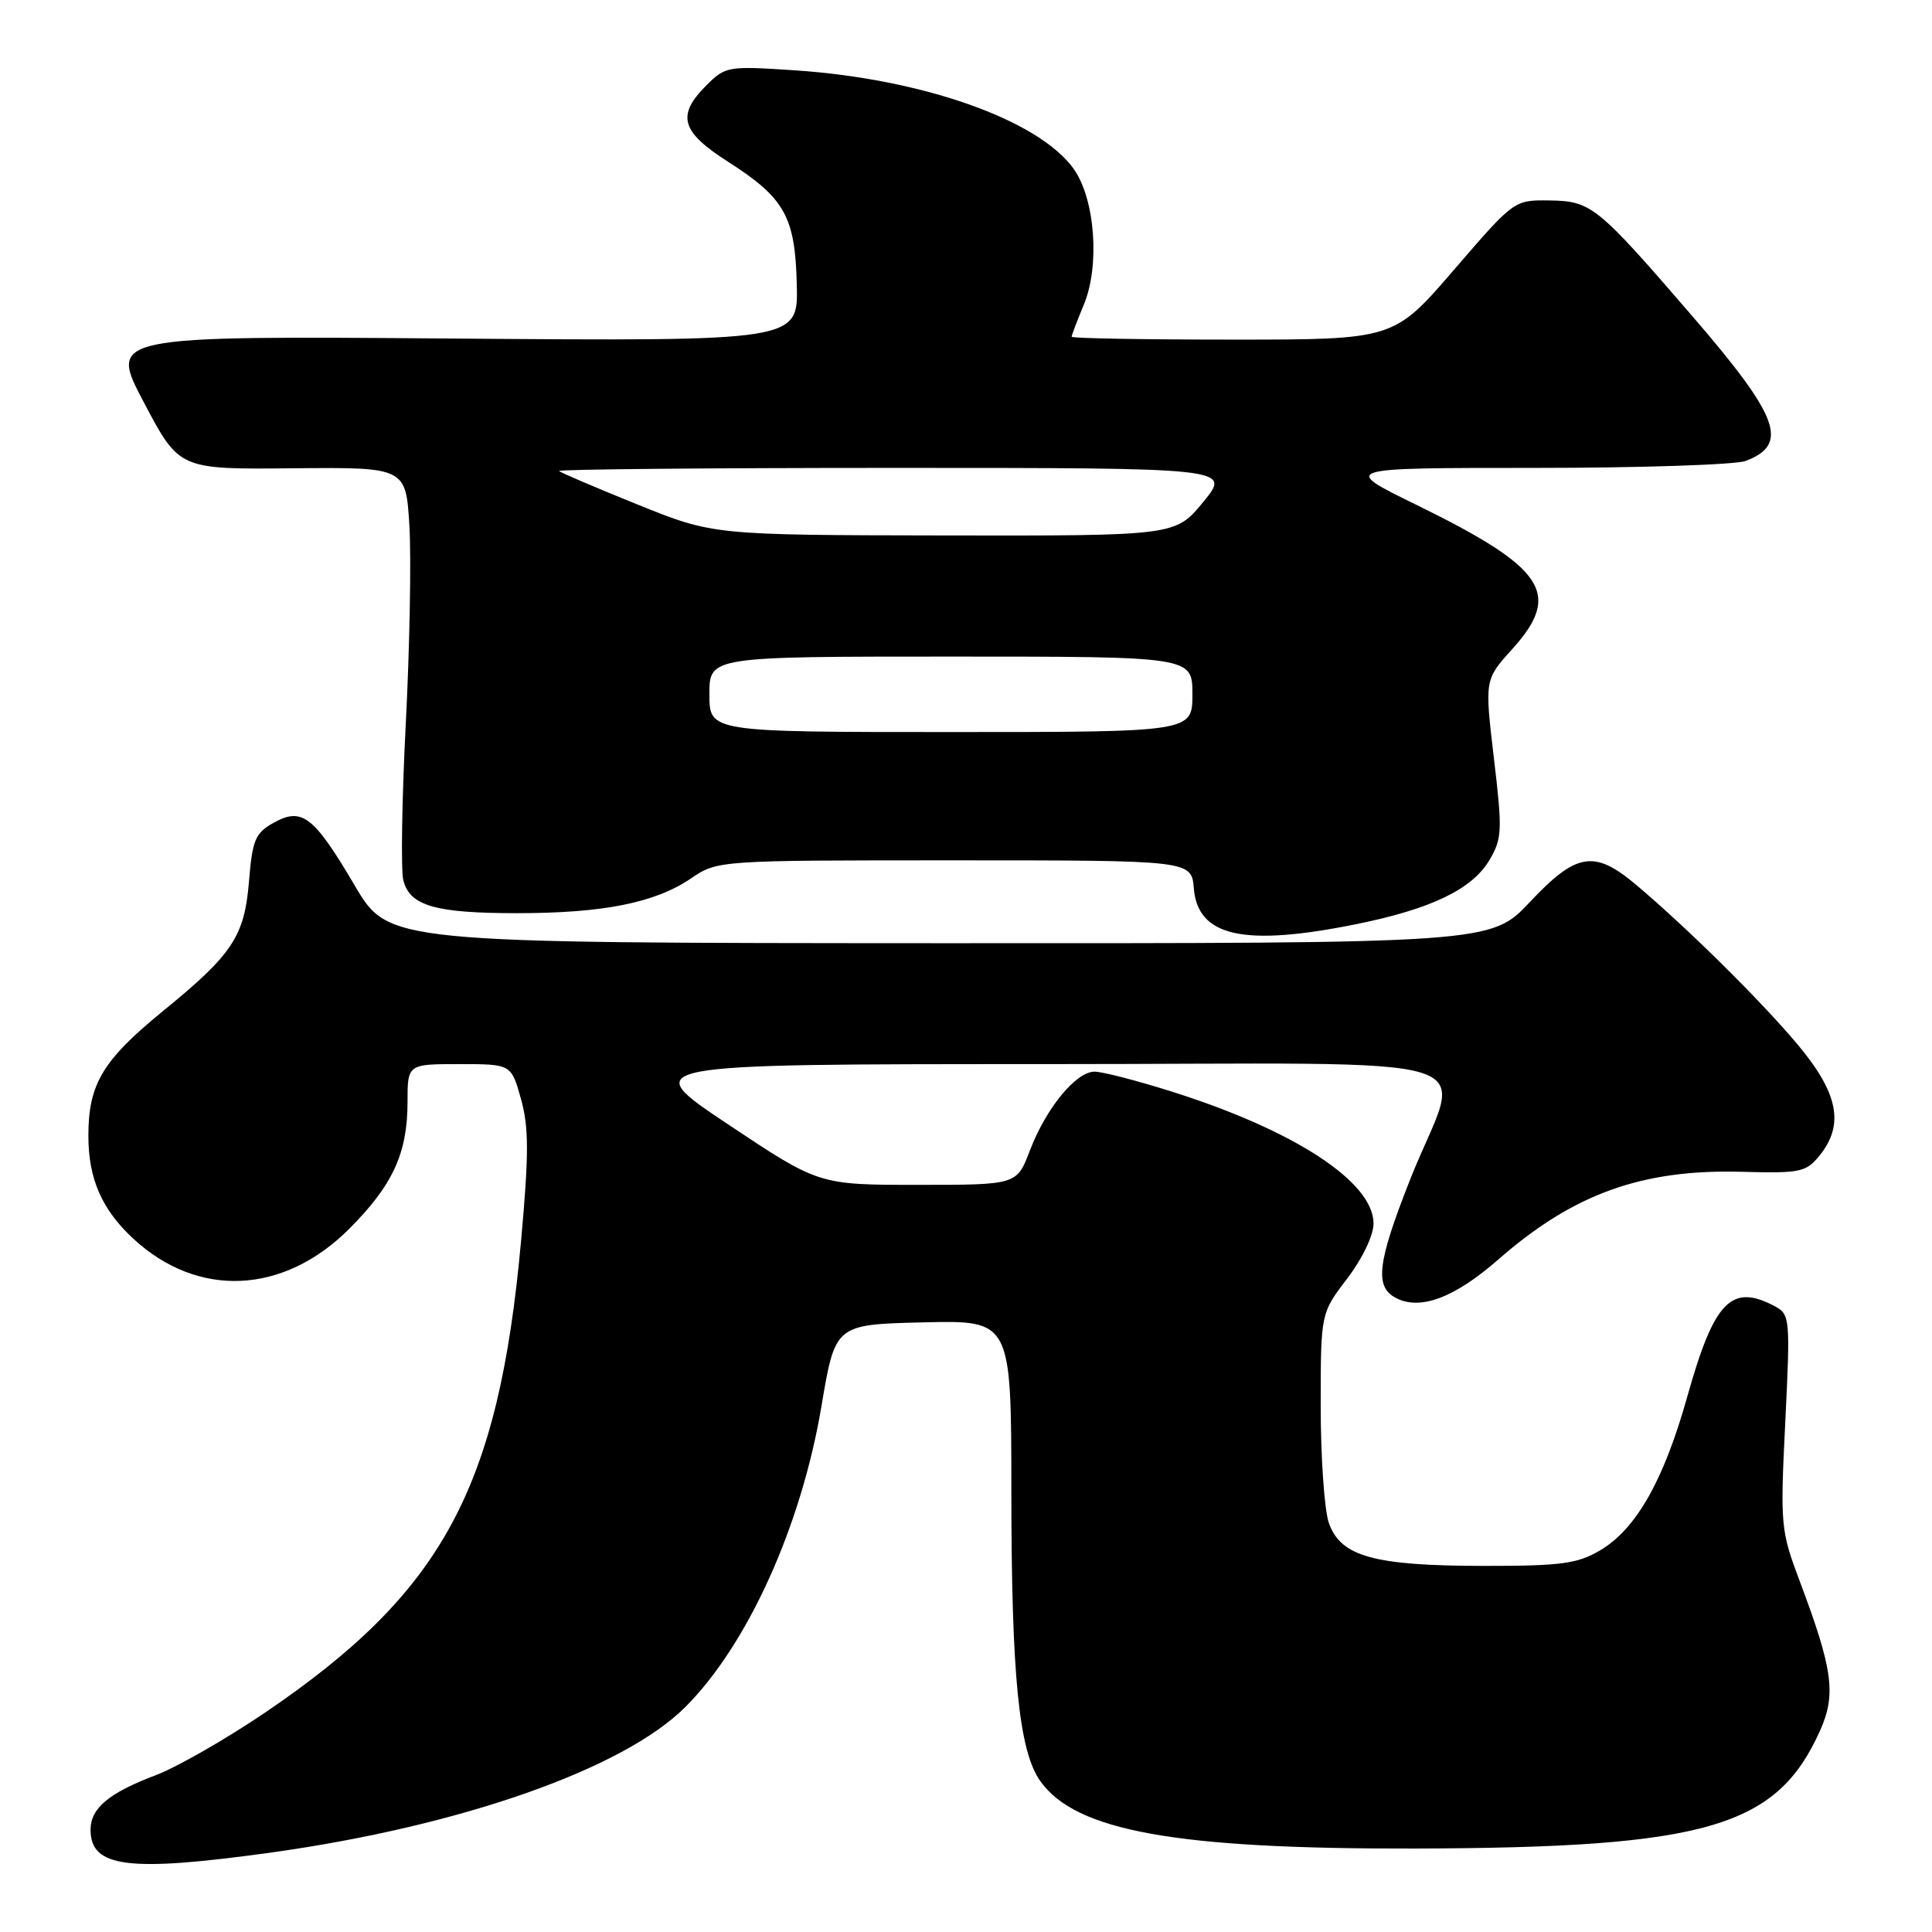 <?xml version="1.0" encoding="UTF-8" standalone="no"?>
<!DOCTYPE svg PUBLIC "-//W3C//DTD SVG 1.1//EN" "http://www.w3.org/Graphics/SVG/1.1/DTD/svg11.dtd" >
<svg xmlns="http://www.w3.org/2000/svg" xmlns:xlink="http://www.w3.org/1999/xlink" version="1.1" viewBox="0 0 256 256">
 <g >
 <path fill="currentColor"
d=" M 36.07 245.45 C 61.10 241.95 82.61 234.39 90.80 226.20 C 99.07 217.93 106.17 202.24 108.85 186.31 C 110.67 175.50 110.67 175.50 122.33 175.22 C 134.00 174.94 134.00 174.94 134.01 197.72 C 134.02 222.08 135.01 232.00 137.84 236.00 C 142.52 242.63 155.83 245.02 187.50 244.94 C 226.14 244.84 235.43 242.13 241.17 229.31 C 243.32 224.50 242.87 221.20 238.48 209.53 C 235.94 202.79 235.88 202.11 236.56 188.39 C 237.23 174.72 237.18 174.17 235.20 173.10 C 229.43 170.02 227.14 172.37 223.59 185.00 C 220.45 196.20 216.80 202.62 211.99 205.45 C 208.99 207.21 206.81 207.50 196.50 207.49 C 182.03 207.47 177.63 206.24 176.08 201.80 C 175.49 200.10 175.00 193.15 175.00 186.36 C 175.00 174.02 175.00 174.02 178.50 169.43 C 180.52 166.78 182.00 163.70 182.00 162.12 C 182.00 156.61 171.51 149.76 155.20 144.62 C 150.63 143.18 146.06 142.00 145.04 142.00 C 142.57 142.00 138.61 146.83 136.46 152.46 C 134.73 157.00 134.73 157.00 121.61 157.00 C 108.50 157.00 108.50 157.00 96.50 149.00 C 84.50 141.00 84.50 141.00 138.27 141.00 C 200.16 141.00 193.69 138.97 186.86 156.27 C 182.52 167.26 182.12 170.46 184.92 171.96 C 188.15 173.69 192.71 171.99 198.57 166.86 C 208.50 158.17 217.60 154.90 230.83 155.27 C 238.52 155.48 239.31 155.32 241.08 153.14 C 244.44 149.01 243.59 144.81 238.11 138.30 C 233.11 132.38 223.50 122.89 216.72 117.18 C 211.25 112.59 208.87 112.98 202.74 119.50 C 197.56 125.00 197.56 125.00 124.53 124.98 C 51.50 124.95 51.50 124.95 47.00 117.33 C 41.56 108.10 40.02 106.92 36.24 109.03 C 33.83 110.38 33.44 111.30 33.00 116.71 C 32.40 124.08 30.85 126.43 21.56 134.00 C 13.60 140.50 11.71 143.66 11.71 150.49 C 11.71 156.19 13.49 160.27 17.66 164.13 C 26.23 172.06 37.56 171.54 46.28 162.82 C 52.04 157.05 54.00 152.80 54.00 146.03 C 54.00 141.00 54.00 141.00 60.87 141.00 C 67.74 141.00 67.74 141.00 69.03 145.61 C 70.08 149.37 70.09 152.84 69.05 164.36 C 66.07 197.30 58.67 210.95 35.12 226.93 C 29.95 230.43 23.43 234.17 20.62 235.23 C 14.42 237.57 12.00 239.61 12.00 242.45 C 12.00 247.48 17.03 248.10 36.07 245.45 Z  M 179.79 122.44 C 189.68 120.43 195.08 117.82 197.36 113.96 C 199.04 111.12 199.09 110.06 197.95 100.47 C 196.72 90.06 196.72 90.06 200.36 86.03 C 207.03 78.65 204.77 75.26 187.59 66.85 C 177.68 62.00 177.68 62.00 203.27 62.00 C 217.35 62.00 229.96 61.58 231.30 61.08 C 237.11 58.87 235.78 55.26 224.20 41.84 C 211.60 27.24 210.85 26.64 205.30 26.56 C 200.63 26.50 200.63 26.50 192.66 35.75 C 184.69 45.00 184.69 45.00 163.34 45.00 C 151.60 45.00 142.00 44.83 142.00 44.62 C 142.00 44.41 142.72 42.52 143.60 40.40 C 145.77 35.23 145.11 26.37 142.27 22.38 C 137.65 15.90 122.26 10.45 105.35 9.32 C 96.45 8.73 96.13 8.78 93.60 11.31 C 89.62 15.29 90.22 17.44 96.45 21.42 C 104.00 26.25 105.36 28.69 105.58 37.73 C 105.76 45.21 105.76 45.21 60.08 44.86 C 14.40 44.50 14.40 44.50 19.08 53.35 C 23.75 62.20 23.75 62.20 38.76 62.05 C 53.78 61.91 53.78 61.91 54.25 69.71 C 54.50 73.99 54.29 85.76 53.77 95.85 C 53.25 105.93 53.11 115.29 53.44 116.63 C 54.30 120.03 57.65 121.00 68.52 121.00 C 79.92 121.00 86.79 119.63 91.52 116.42 C 95.09 114.00 95.09 114.00 126.48 114.00 C 157.88 114.00 157.88 114.00 158.19 117.73 C 158.72 124.13 164.87 125.47 179.79 122.44 Z  M 94.00 92.00 C 94.00 87.00 94.00 87.00 126.00 87.00 C 158.00 87.00 158.00 87.00 158.00 92.00 C 158.00 97.00 158.00 97.00 126.00 97.00 C 94.00 97.00 94.00 97.00 94.00 92.00 Z  M 84.50 66.86 C 79.00 64.64 74.31 62.64 74.08 62.41 C 73.85 62.19 93.80 62.00 118.40 62.00 C 163.13 62.00 163.13 62.00 159.45 66.50 C 155.76 71.00 155.76 71.00 125.13 70.95 C 94.50 70.90 94.50 70.90 84.50 66.86 Z "/>
</g>
</svg>